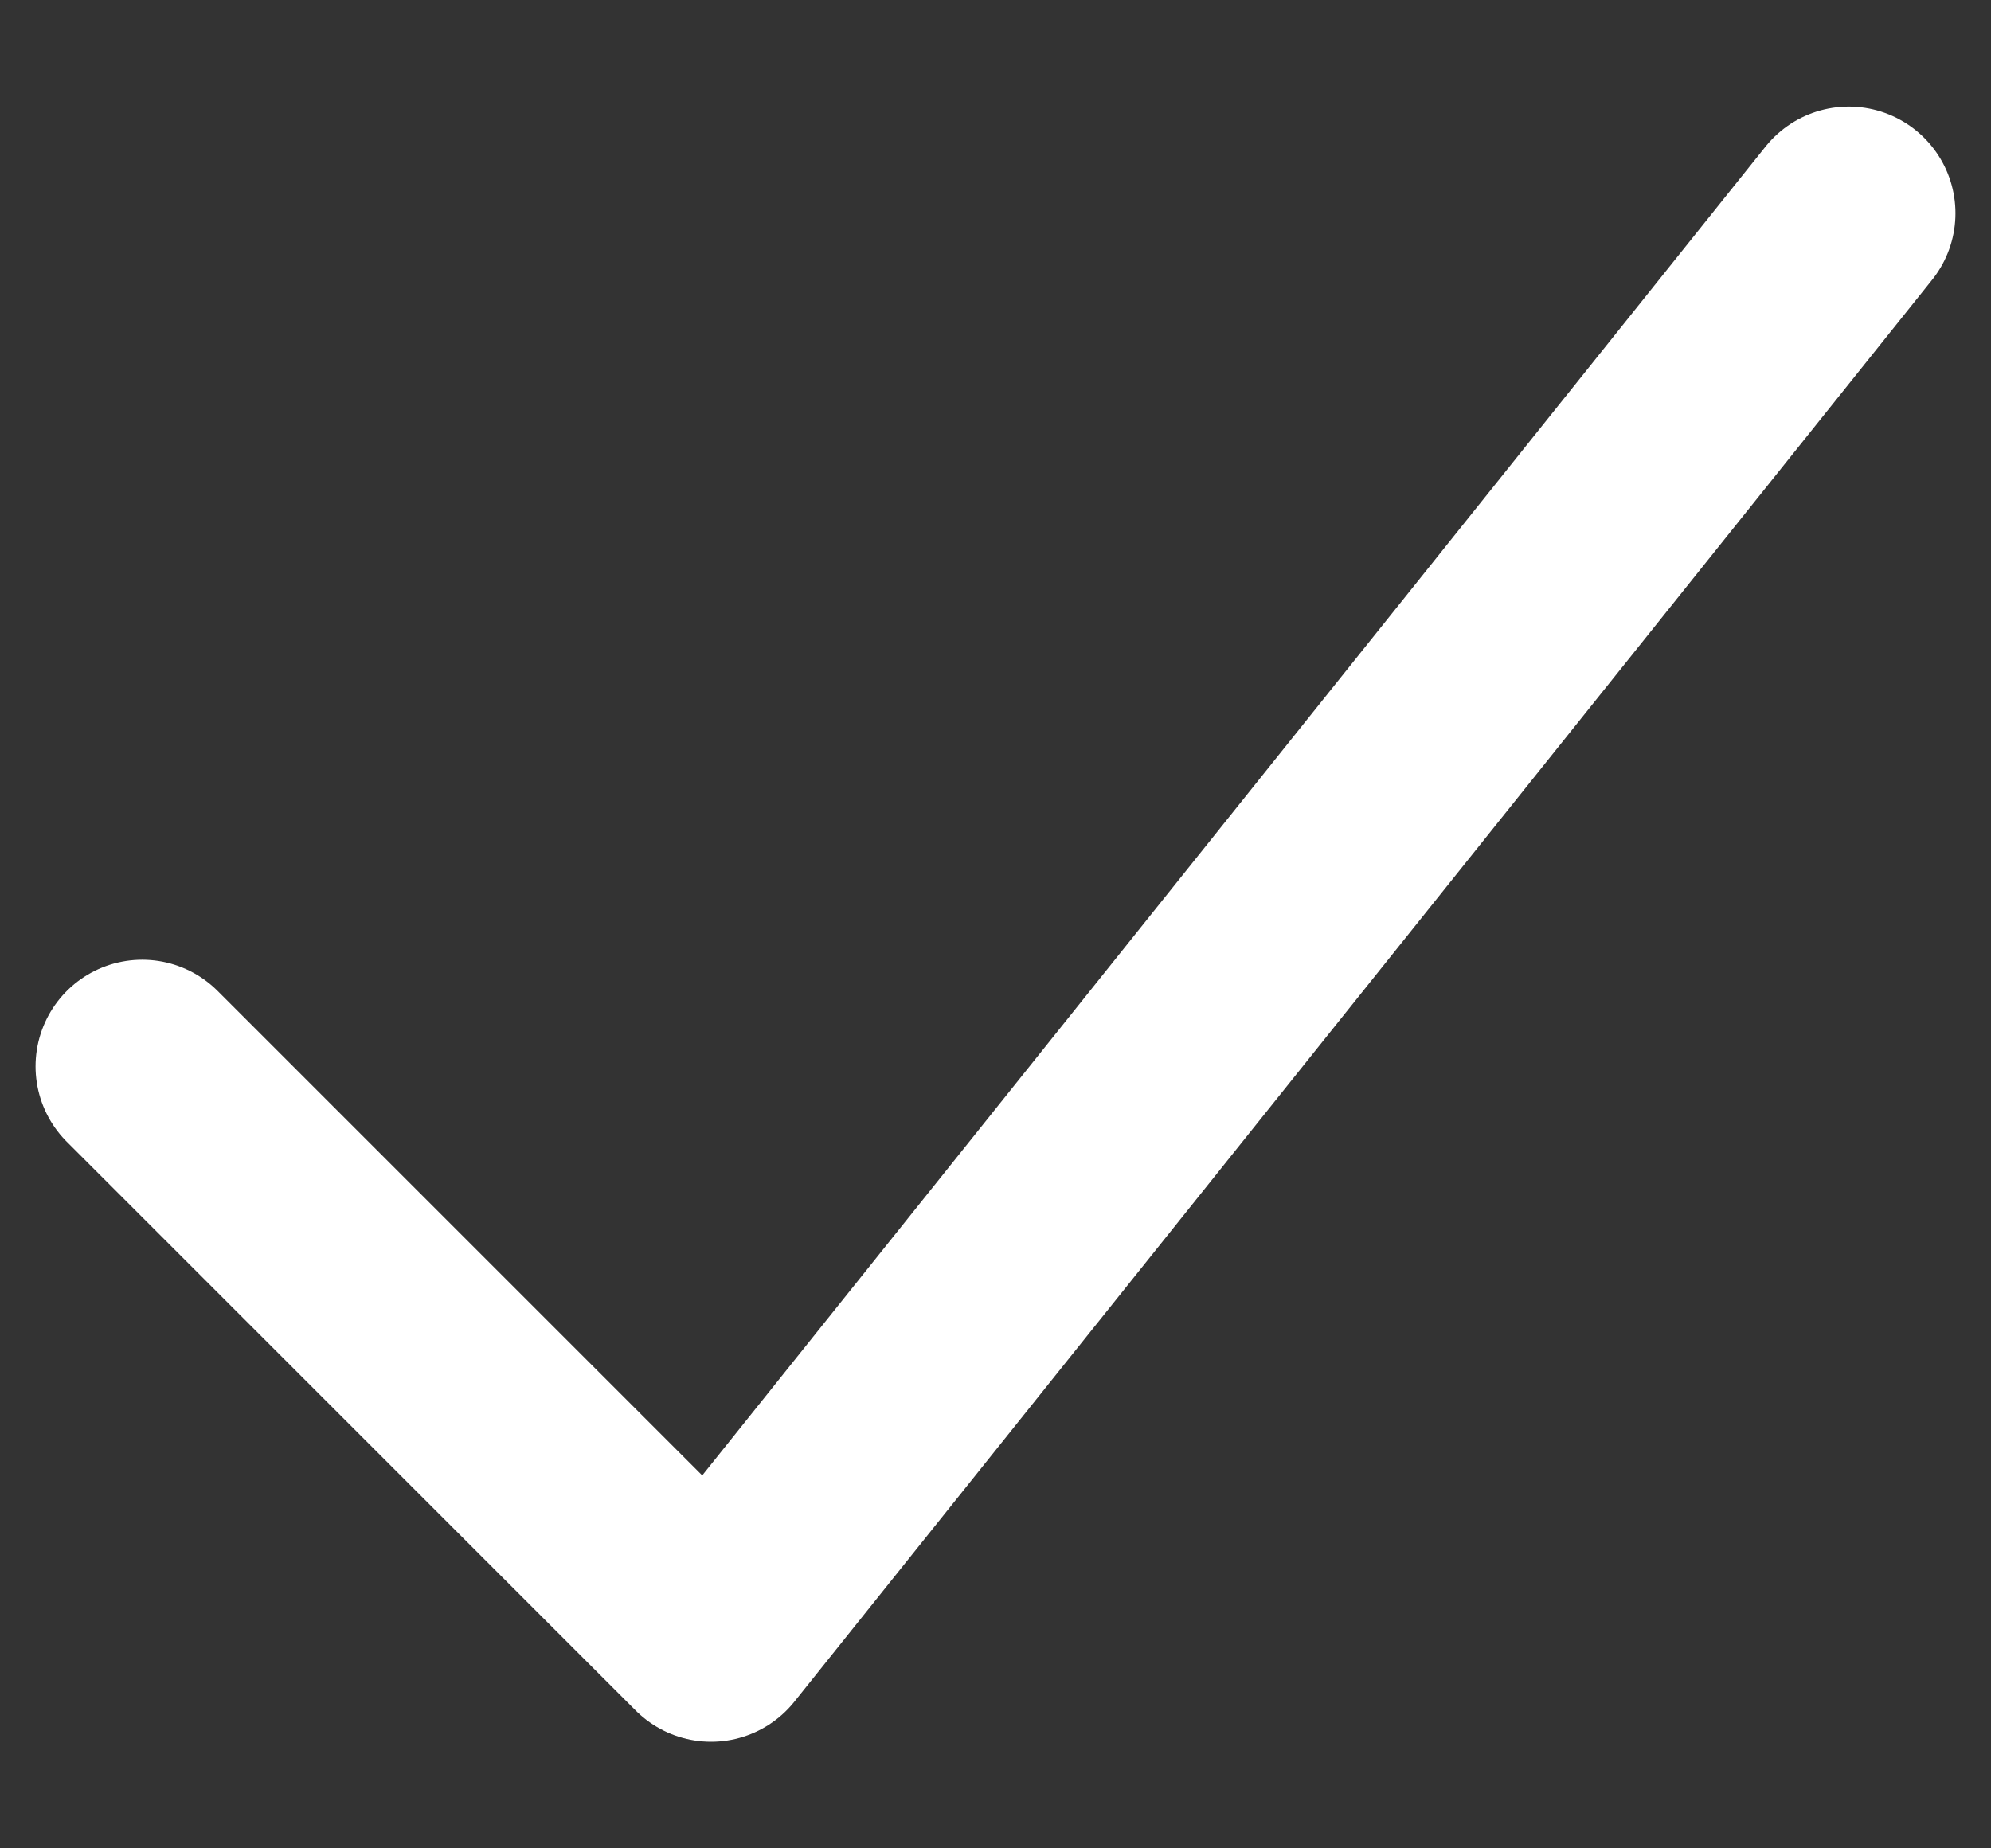 <svg width="14" height="13" viewBox="0 0 14 13" fill="none" xmlns="http://www.w3.org/2000/svg">
<rect x="0" y="0" width="14" height="13" fill="#333333" stroke="none"/>
<path id="Vector 1" d="M1 7.5L5 11.5L13 1.5" stroke="white" stroke-width="1.5" stroke-linecap="round" stroke-linejoin="round"/>
</svg>
